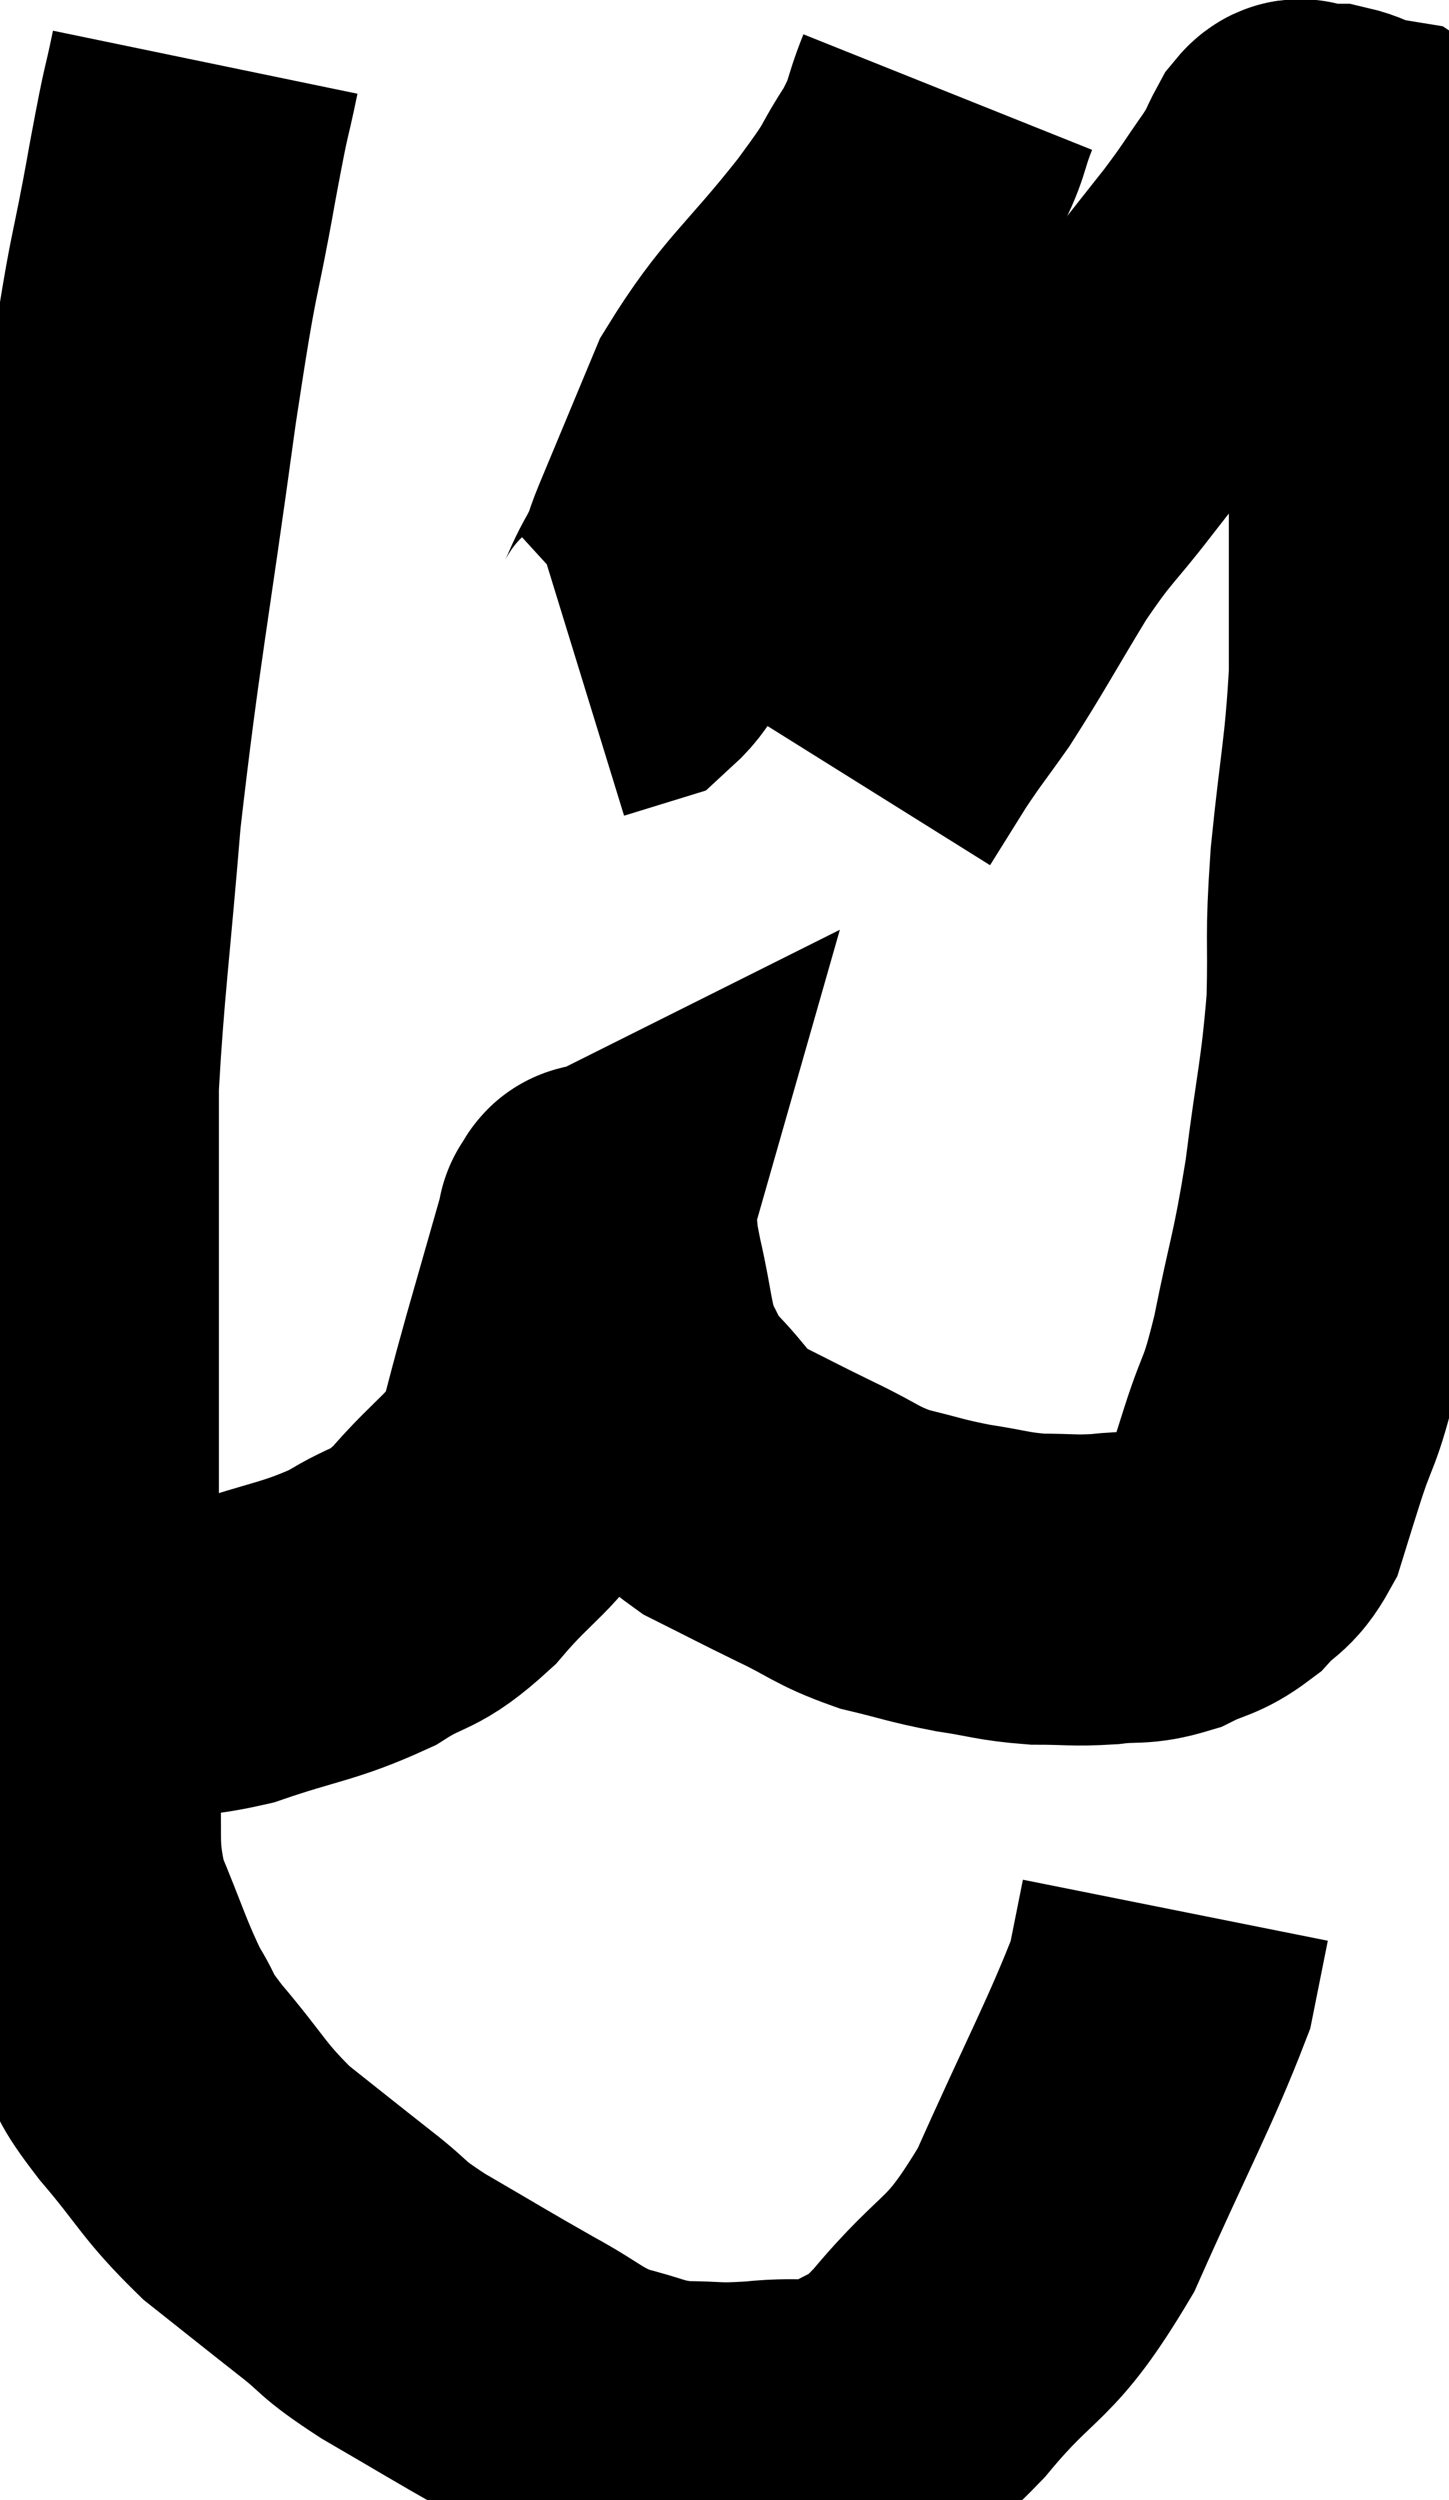 <svg xmlns="http://www.w3.org/2000/svg" viewBox="6.96 3.26 23.3 40.18" width="23.3" height="40.18"><path d="M 10.26 4.26 C 10.08 5.13, 10.155 4.635, 9.9 6 C 9.57 7.86, 9.63 7.14, 9.24 9.72 C 8.79 13.02, 8.655 13.575, 8.34 16.32 C 8.16 18.51, 8.07 19.095, 7.98 20.7 C 7.98 21.72, 7.98 21.54, 7.98 22.74 C 7.98 24.12, 7.98 24.105, 7.98 25.5 C 7.98 26.91, 7.98 26.775, 7.98 28.32 C 7.98 30, 7.935 30.285, 7.98 31.68 C 8.07 32.79, 7.92 32.88, 8.16 33.9 C 8.55 34.83, 8.595 35.055, 8.94 35.76 C 9.24 36.24, 9.045 36.075, 9.54 36.72 C 10.23 37.53, 10.215 37.65, 10.92 38.34 C 11.64 38.91, 11.73 38.985, 12.36 39.48 C 12.9 39.9, 12.705 39.84, 13.44 40.32 C 14.37 40.86, 14.505 40.95, 15.3 41.4 C 15.96 41.76, 15.975 41.865, 16.62 42.12 C 17.25 42.27, 17.25 42.345, 17.88 42.42 C 18.51 42.42, 18.42 42.465, 19.14 42.42 C 19.95 42.33, 20.07 42.495, 20.76 42.24 C 21.33 41.82, 21.105 42.225, 21.9 41.4 C 22.92 40.17, 23.01 40.5, 23.94 38.94 C 24.78 37.05, 25.14 36.405, 25.62 35.16 C 25.74 34.56, 25.8 34.26, 25.86 33.96 C 25.86 33.96, 25.86 33.96, 25.86 33.96 L 25.86 33.96" fill="none" stroke="black" stroke-width="5"></path><path d="M 8.1 29.94 C 8.58 29.94, 8.415 29.97, 9.06 29.94 C 9.87 29.88, 9.75 30.03, 10.68 29.82 C 11.73 29.46, 11.925 29.49, 12.78 29.1 C 13.44 28.68, 13.425 28.875, 14.1 28.26 C 14.79 27.45, 15.03 27.435, 15.48 26.64 C 15.69 25.86, 15.645 25.995, 15.9 25.08 C 16.2 24.03, 16.35 23.505, 16.5 22.98 C 16.5 22.98, 16.47 22.995, 16.5 22.98 C 16.56 22.95, 16.56 22.74, 16.62 22.92 C 16.68 23.31, 16.62 23.115, 16.74 23.7 C 16.92 24.48, 16.89 24.675, 17.1 25.26 C 17.34 25.65, 17.205 25.59, 17.58 26.04 C 18.09 26.55, 18.015 26.64, 18.6 27.06 C 19.26 27.39, 19.275 27.405, 19.92 27.72 C 20.55 28.02, 20.55 28.095, 21.18 28.32 C 21.81 28.47, 21.825 28.5, 22.44 28.62 C 23.04 28.71, 23.07 28.755, 23.64 28.8 C 24.18 28.8, 24.21 28.83, 24.72 28.8 C 25.2 28.74, 25.23 28.815, 25.68 28.68 C 26.1 28.47, 26.16 28.53, 26.52 28.26 C 26.82 27.93, 26.895 28.005, 27.12 27.6 C 27.27 27.12, 27.21 27.3, 27.42 26.64 C 27.69 25.8, 27.69 26.055, 27.96 24.96 C 28.23 23.61, 28.275 23.655, 28.5 22.26 C 28.68 20.82, 28.755 20.67, 28.86 19.38 C 28.89 18.24, 28.83 18.42, 28.92 17.1 C 29.07 15.6, 29.145 15.435, 29.22 14.1 C 29.22 12.93, 29.22 12.885, 29.22 11.76 C 29.22 10.68, 29.22 10.485, 29.22 9.6 C 29.22 8.91, 29.22 8.865, 29.22 8.22 C 29.22 7.62, 29.22 7.485, 29.22 7.02 C 29.22 6.69, 29.22 6.555, 29.22 6.36 C 29.22 6.3, 29.22 6.27, 29.22 6.24 C 29.22 6.24, 29.22 6.24, 29.22 6.24 C 29.22 6.24, 29.22 6.285, 29.22 6.24 C 29.22 6.15, 29.31 6.12, 29.22 6.06 C 29.04 6.03, 29.07 6.06, 28.86 6 C 28.62 5.91, 28.575 5.865, 28.38 5.82 C 28.23 5.82, 28.185 5.82, 28.08 5.82 C 28.02 5.82, 28.035 5.82, 27.96 5.82 C 27.87 5.82, 27.915 5.655, 27.78 5.82 C 27.6 6.15, 27.69 6.06, 27.42 6.48 C 27.06 6.99, 27.105 6.96, 26.7 7.5 C 26.25 8.07, 26.355 7.935, 25.8 8.64 C 25.14 9.48, 25.11 9.51, 24.48 10.32 C 23.88 11.1, 23.88 10.995, 23.28 11.88 C 22.68 12.87, 22.56 13.11, 22.08 13.86 C 21.72 14.37, 21.69 14.385, 21.36 14.88 C 21.06 15.36, 20.91 15.6, 20.76 15.84 L 20.76 15.84" fill="none" stroke="black" stroke-width="5"></path><path d="M 22.2 4.74 C 21.96 5.34, 22.065 5.295, 21.72 5.94 C 21.27 6.63, 21.54 6.345, 20.82 7.32 C 19.83 8.58, 19.56 8.67, 18.84 9.84 C 18.39 10.92, 18.24 11.28, 17.94 12 C 17.79 12.36, 17.865 12.285, 17.64 12.72 C 17.34 13.23, 17.385 13.425, 17.04 13.74 L 16.26 13.98" fill="none" stroke="black" stroke-width="5"></path></svg>